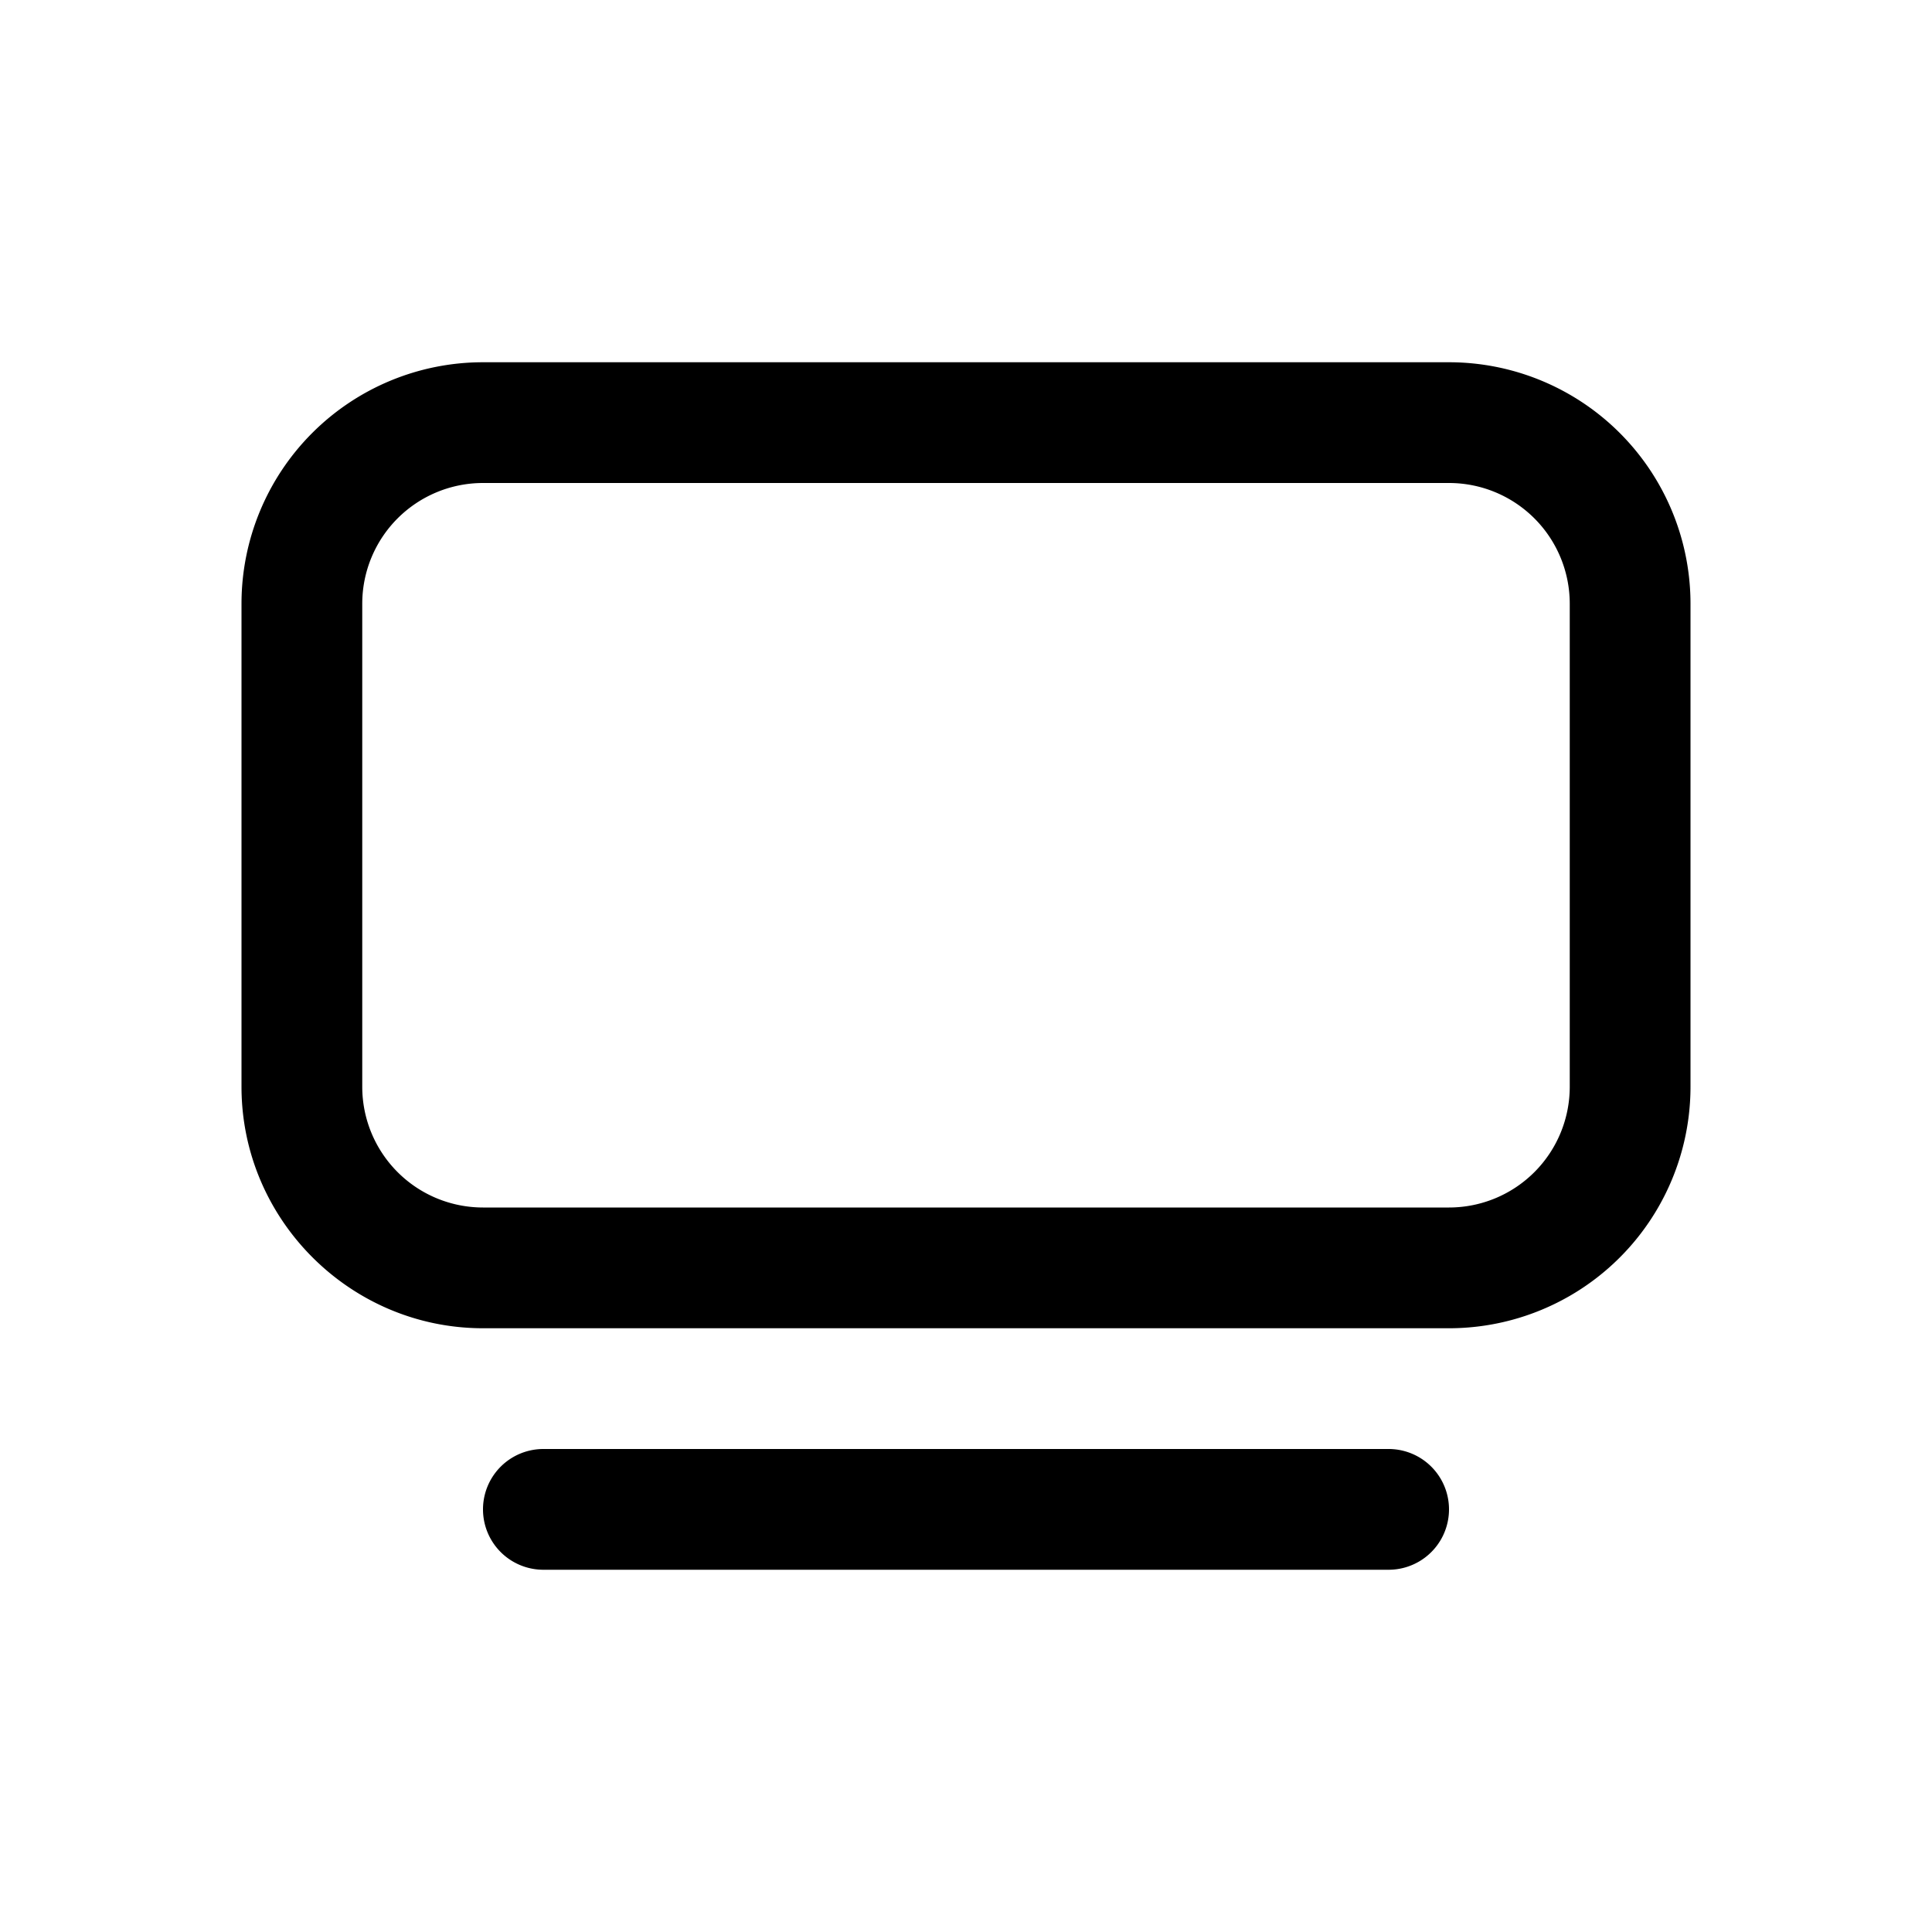 <svg width="16" height="16" viewBox="0 0 16 16" xmlns="http://www.w3.org/2000/svg"><path d="M4 3a2 2 0 00-2 2v4c0 1.1.9 2 2 2h8a2 2 0 002-2V5a2 2 0 00-2-2H4zM3 5a1 1 0 011-1h8a1 1 0 011 1v4a1 1 0 01-1 1H4a1 1 0 01-1-1V5z"/><path d="M4.5 12a.5.5 0 000 1h7a.5.5 0 000-1h-7z"/></svg>